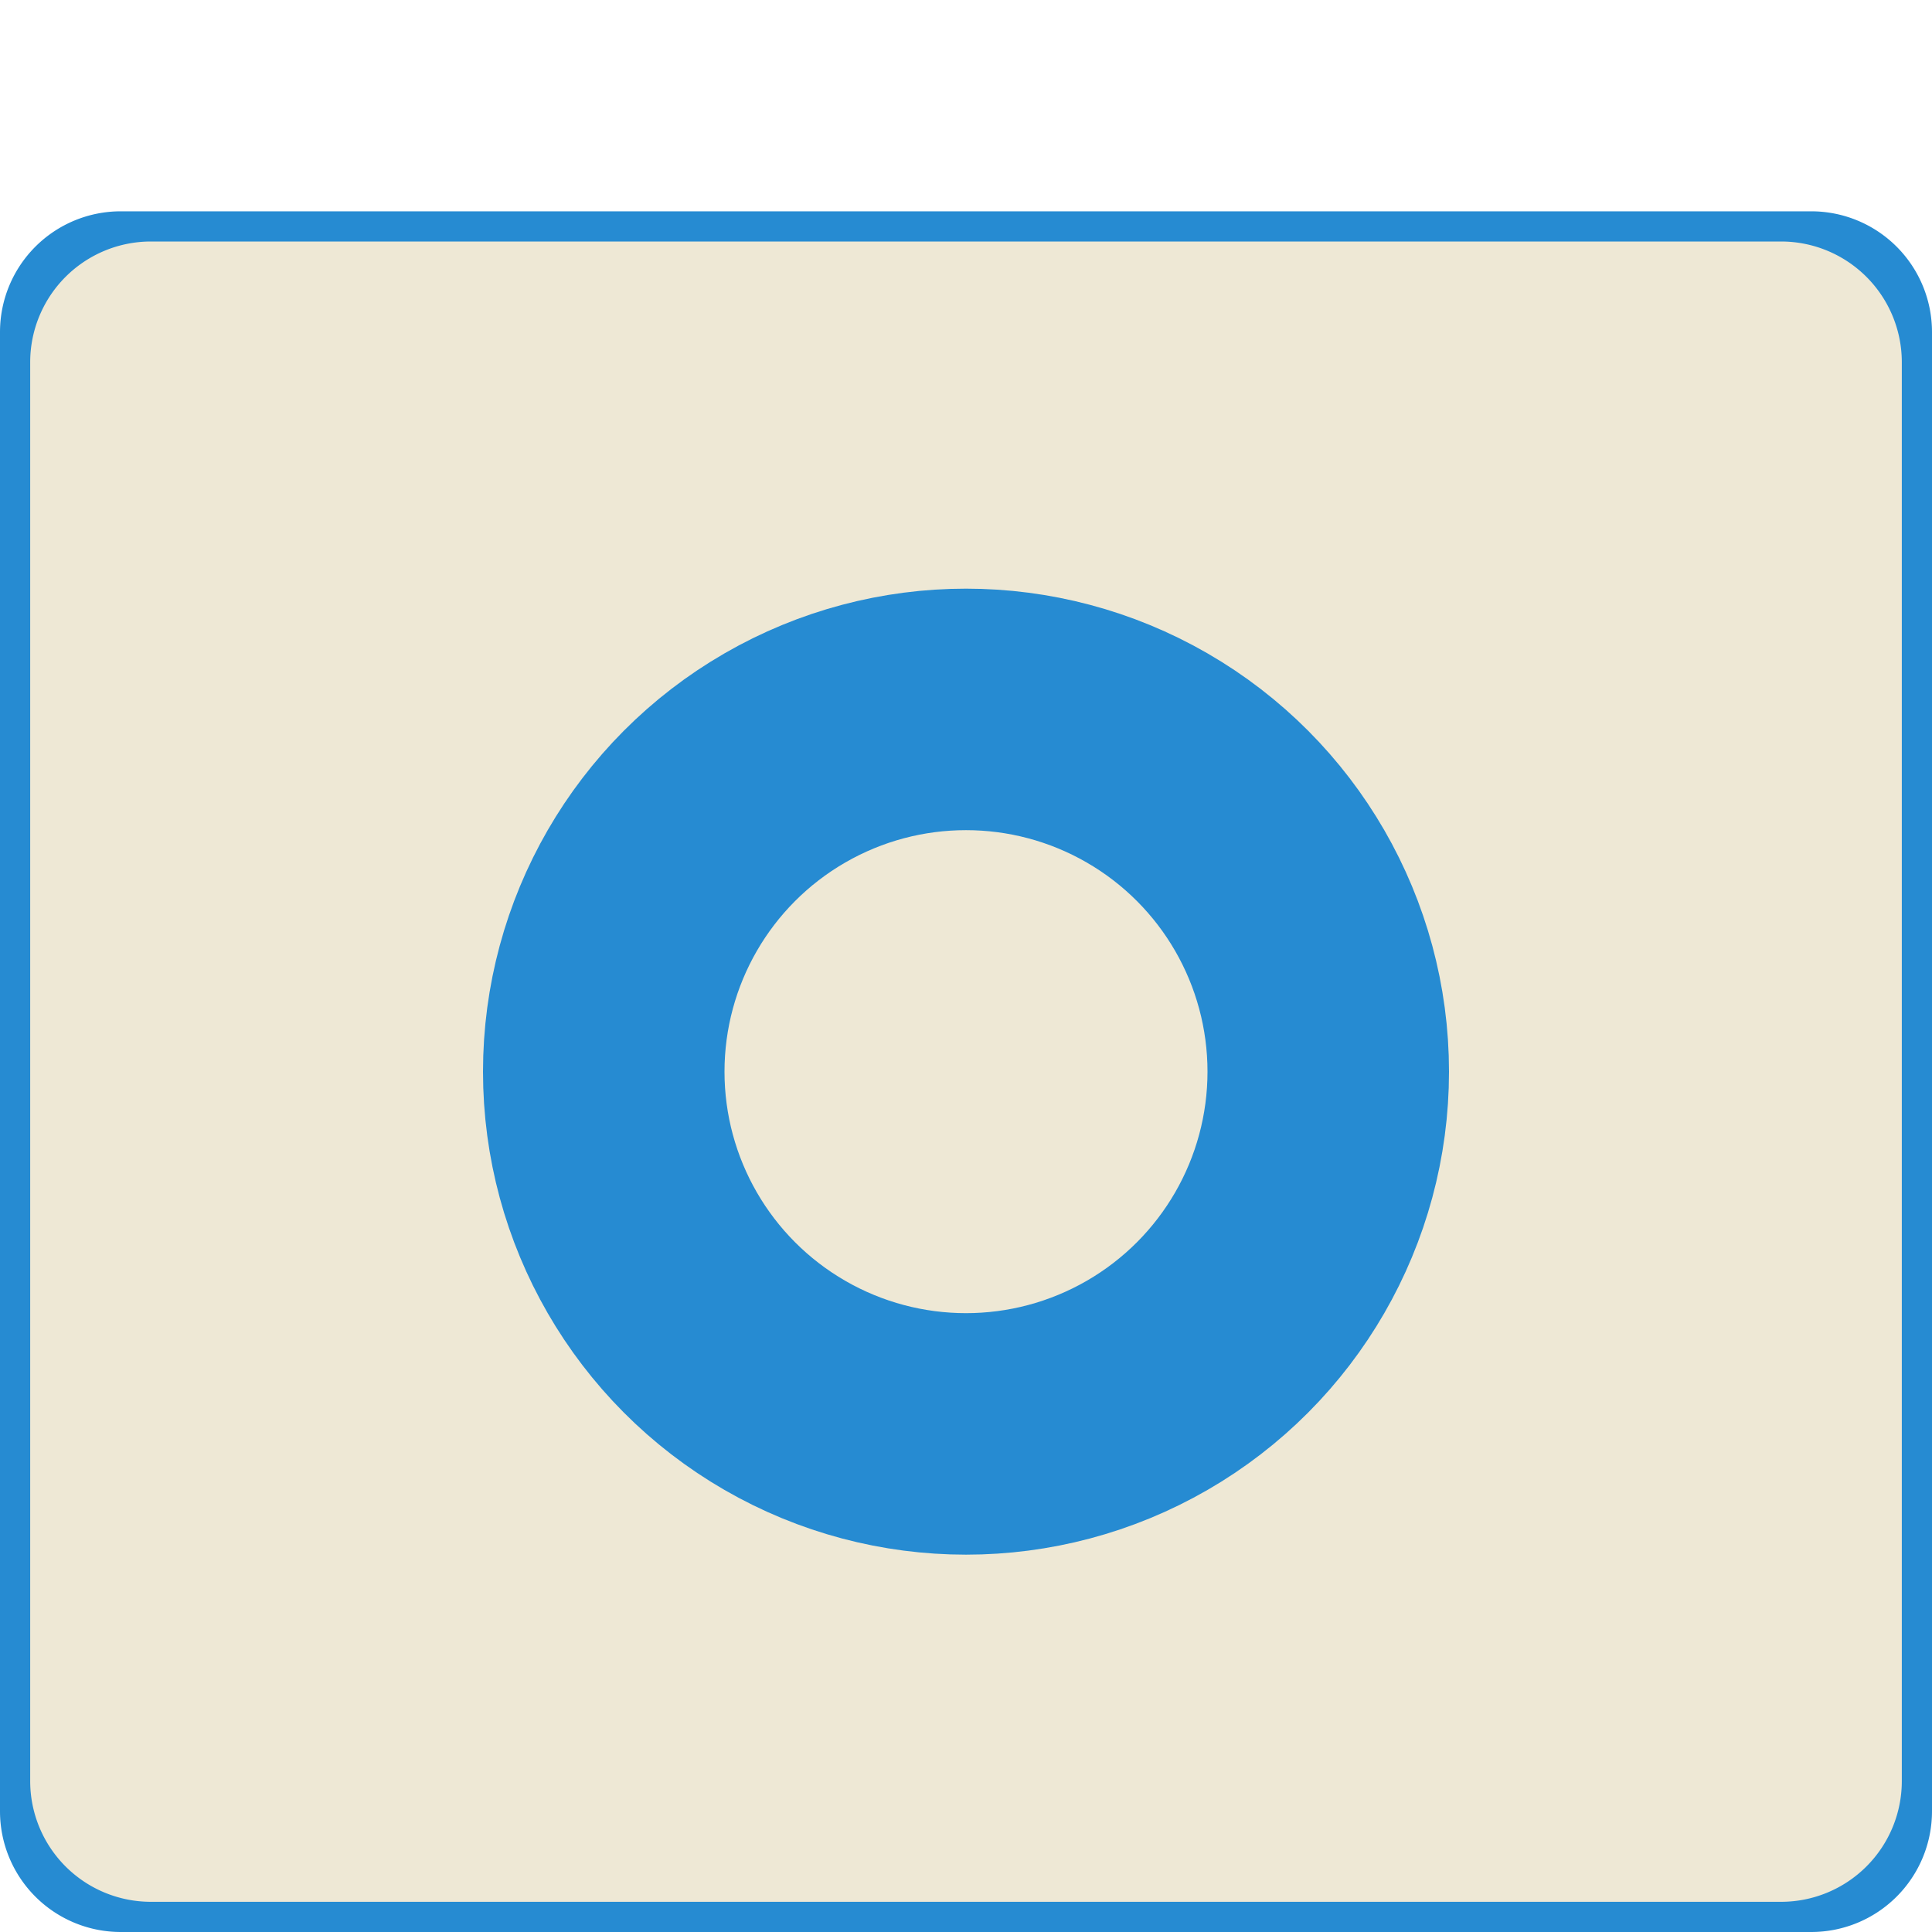 <svg fill="none" xmlns="http://www.w3.org/2000/svg" viewBox="0 0 128 128">
  <path d="M0 22a8 8 0 0 1 8-8h112a8 8 0 0 1 8 8v98a8 8 0 0 1-8 8H8a8 8 0 0 1-8-8V22Z" fill="#268BD2"/>
  <path d="M2 24a8 8 0 0 1 8-8h108a8 8 0 0 1 8 8v94a8 8 0 0 1-8 8H10a8 8 0 0 1-8-8V24Z" fill="#EEE8D5"/>
  <circle cx="64" cy="71" r="24" stroke="#268BD2" stroke-width="16"/>
</svg>